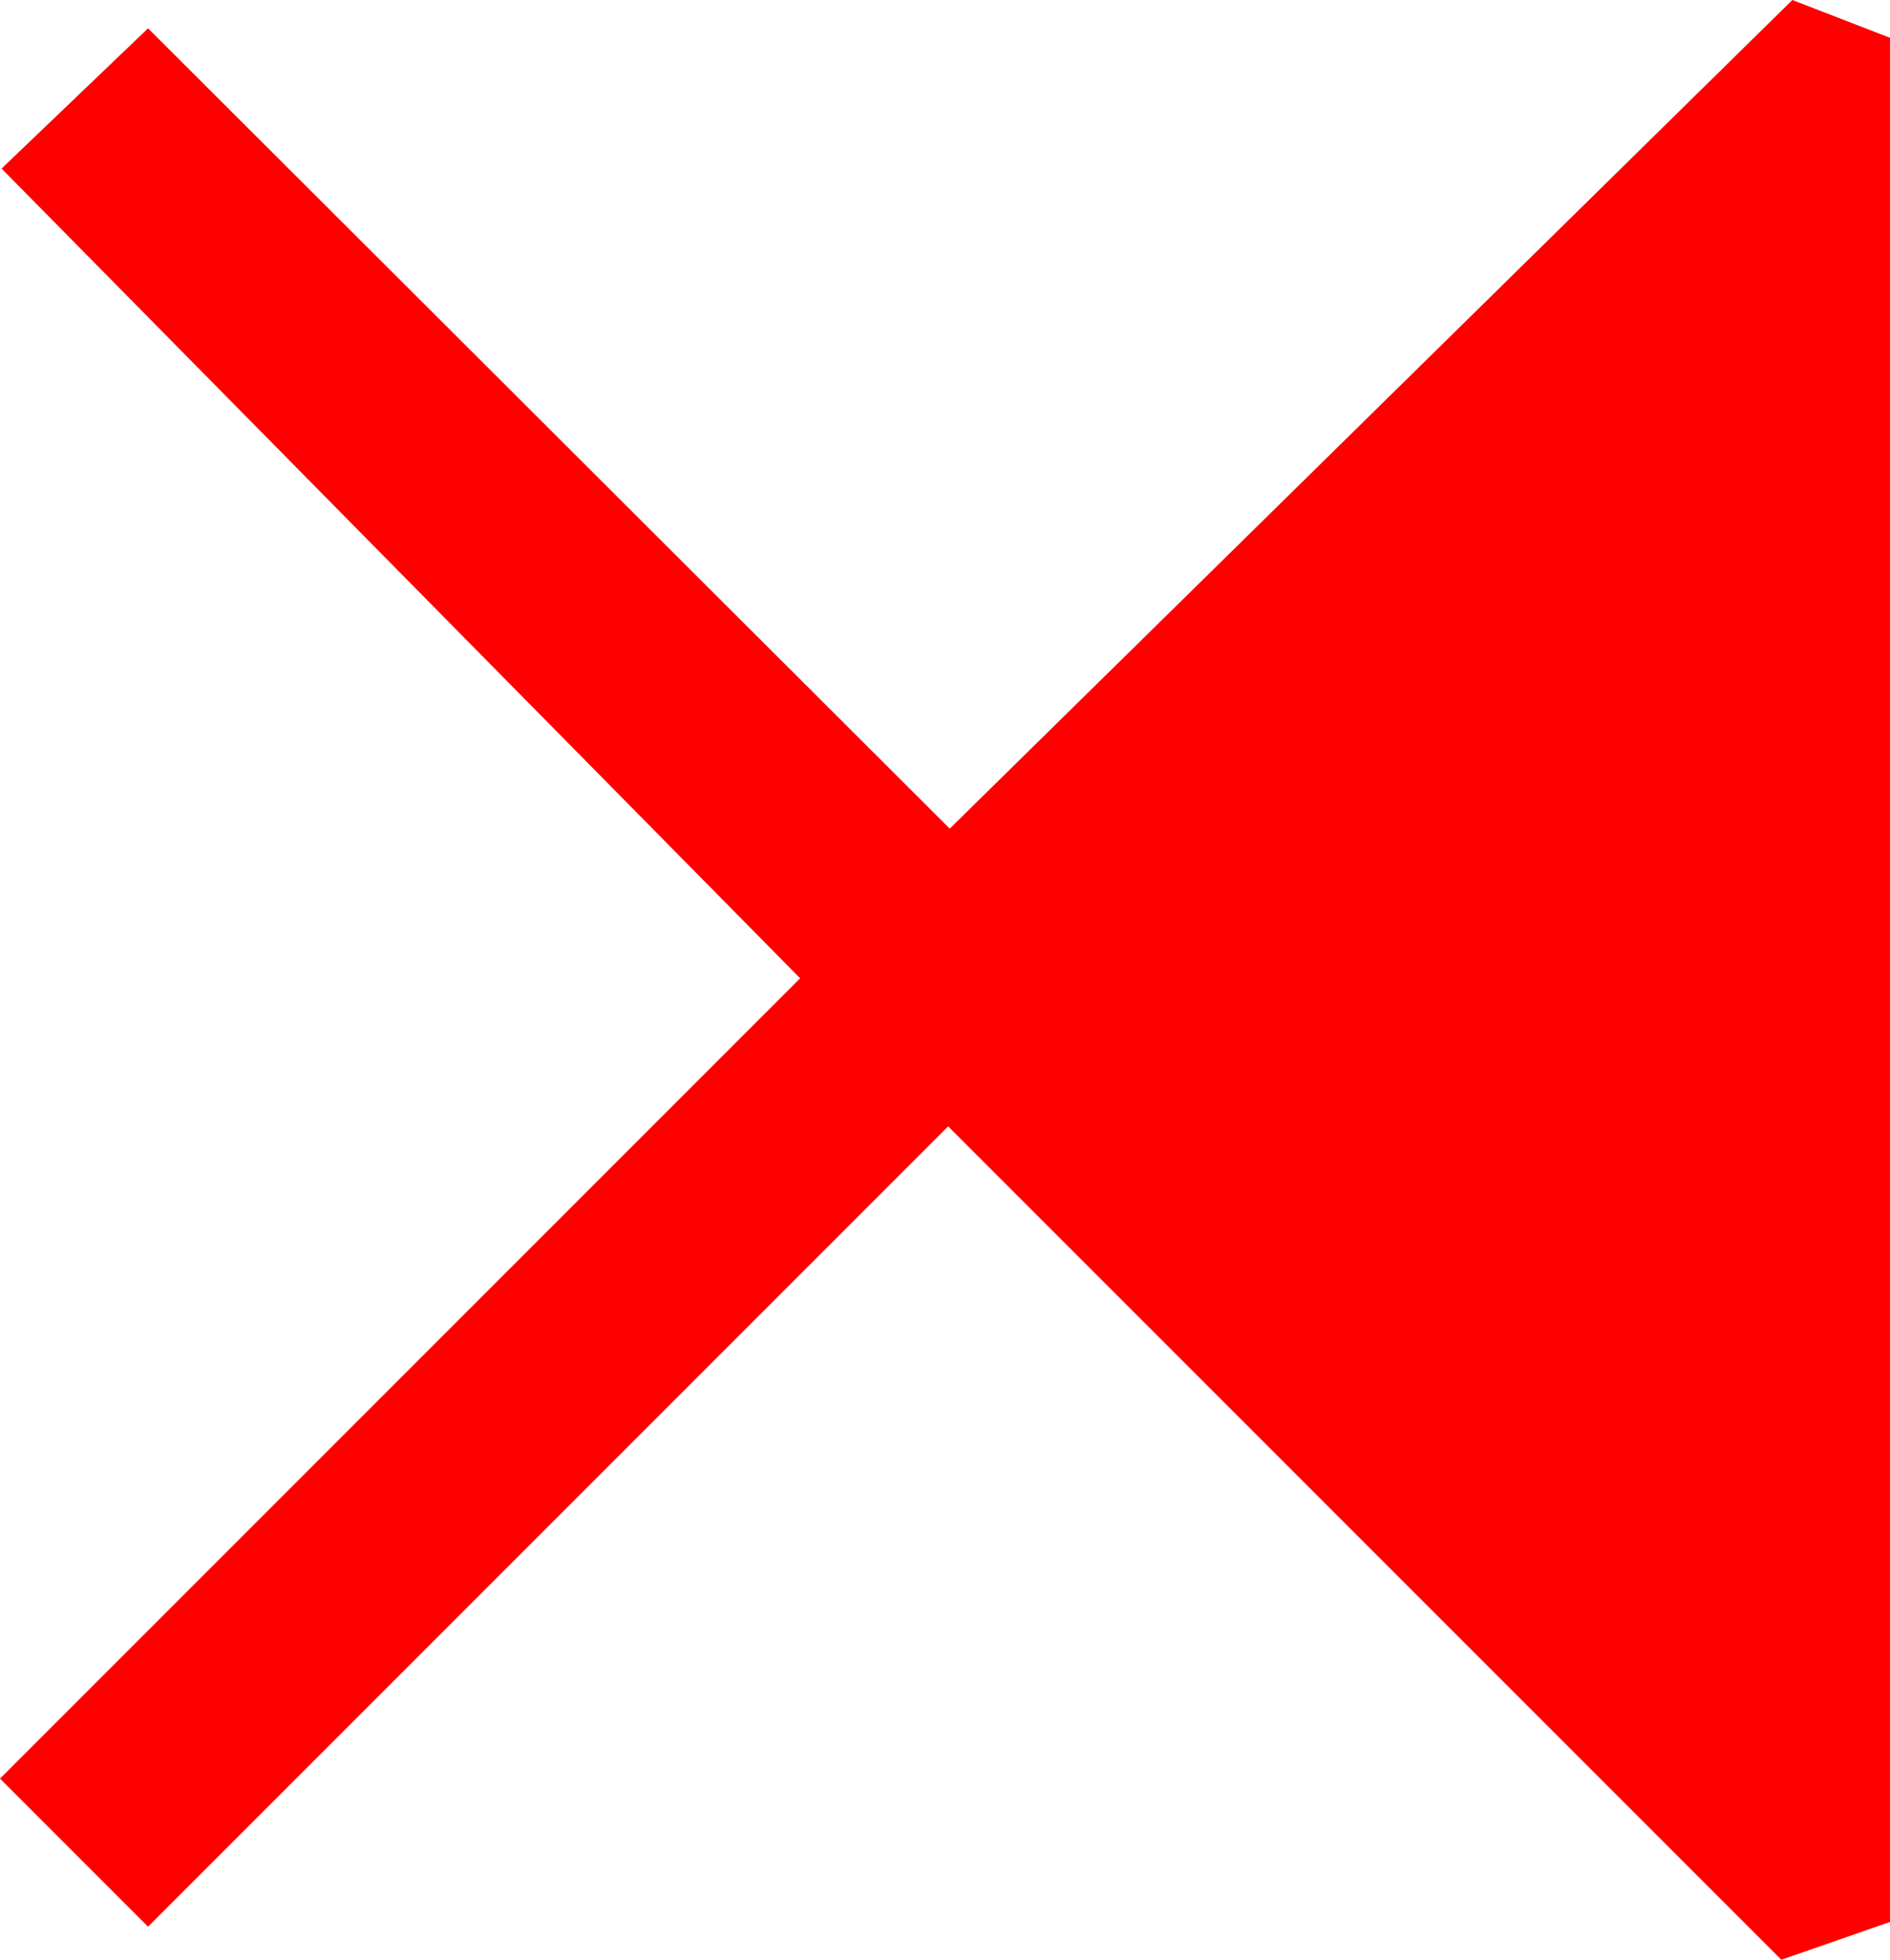 <?xml version="1.0" encoding="utf-8"?>
<!DOCTYPE svg PUBLIC "-//W3C//DTD SVG 1.1//EN" "http://www.w3.org/Graphics/SVG/1.1/DTD/svg11.dtd">
<svg width="35.156" height="36.445" xmlns="http://www.w3.org/2000/svg" xmlns:xlink="http://www.w3.org/1999/xlink" xmlns:xml="http://www.w3.org/XML/1998/namespace" version="1.1">
  <g>
    <g>
      <path style="fill:#FF0000;fill-opacity:1" d="M33.34,0L35.156,0.703 35.156,35.742 33.135,36.445 17.637,20.947 2.754,35.83 0,33.076 14.883,18.193 0.029,3.135 2.754,0.527 17.666,15.41 33.34,0z" />
    </g>
  </g>
</svg>